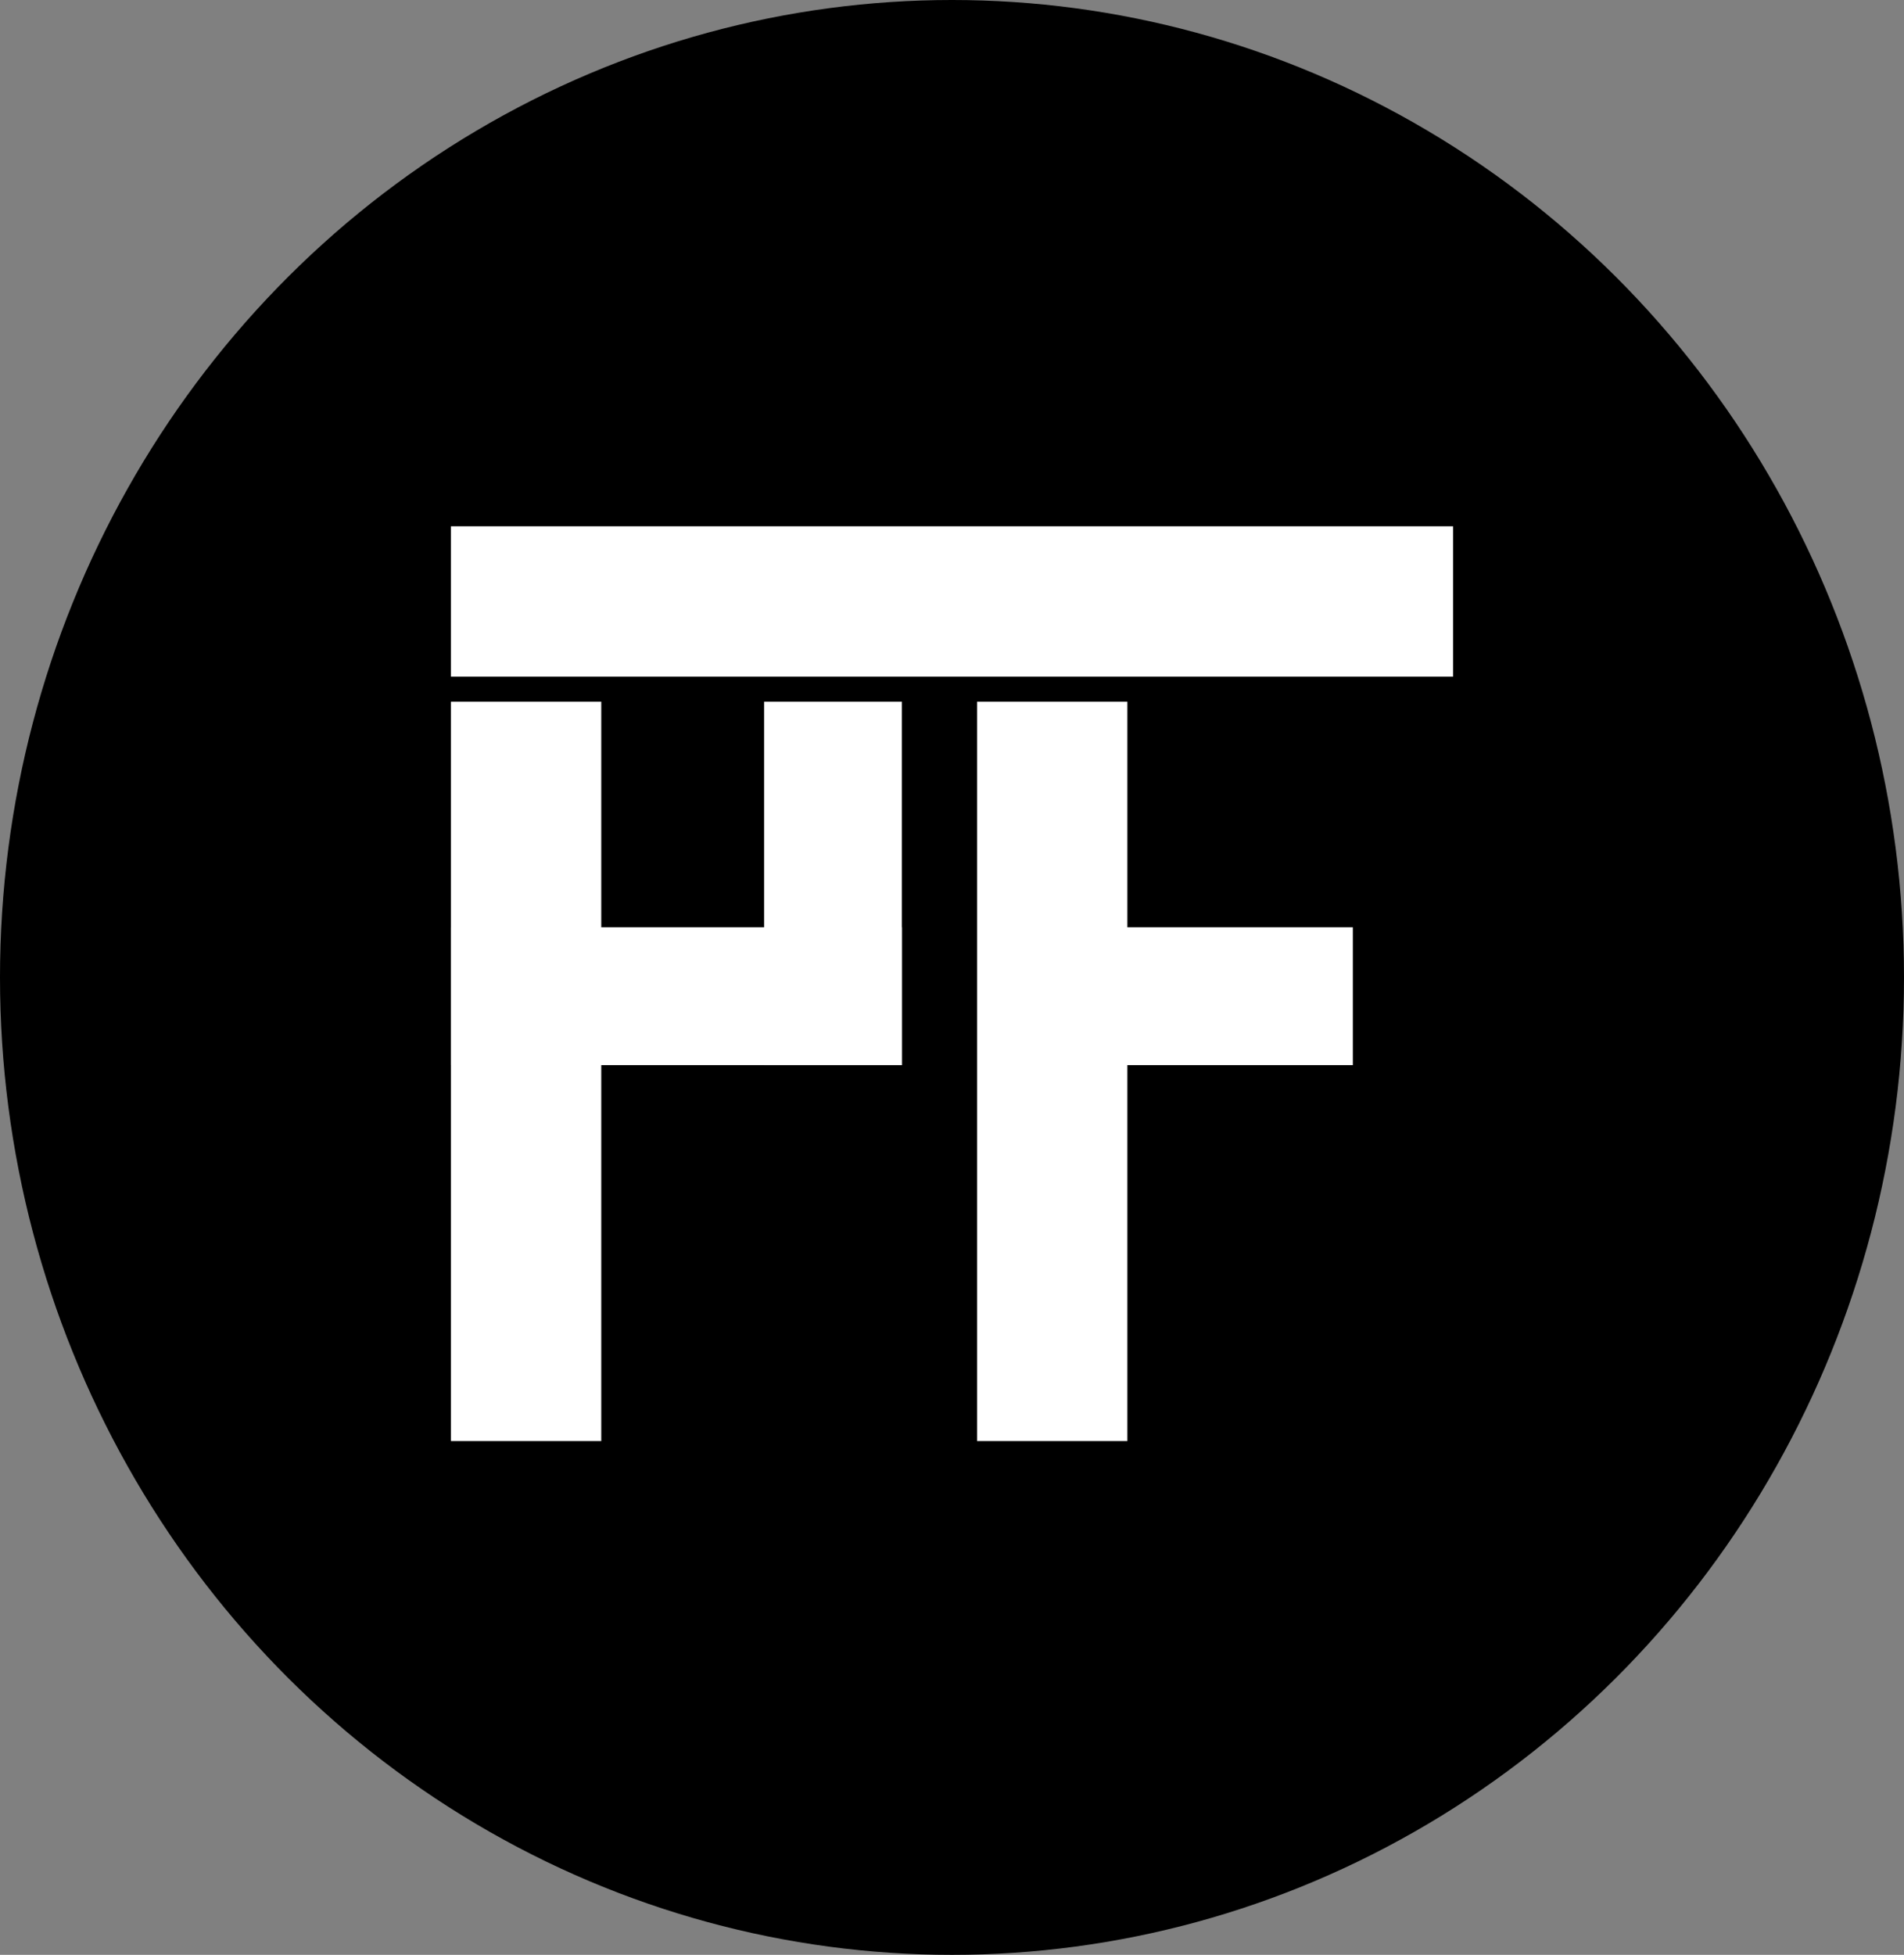 <svg width="152" height="156" viewBox="0 0 152 156" fill="none" xmlns="http://www.w3.org/2000/svg">
<rect x="0" y="0" width="152" height="156" fill="#808080" stroke="none"/>
<ellipse cx="76" cy="78" rx="76" ry="78" fill="black"/>
<rect x="36" y="56" width="12" height="59" fill="white"/>
<rect x="78" y="56" width="12" height="59" fill="white"/>
<rect x="36" y="42" width="80" height="12" fill="white"/>
<rect x="36" y="74" width="36" height="11" fill="white"/>
<rect x="84" y="74" width="24" height="11" fill="white"/>
<rect x="61" y="56" width="11" height="29" fill="white"/>
</svg>
